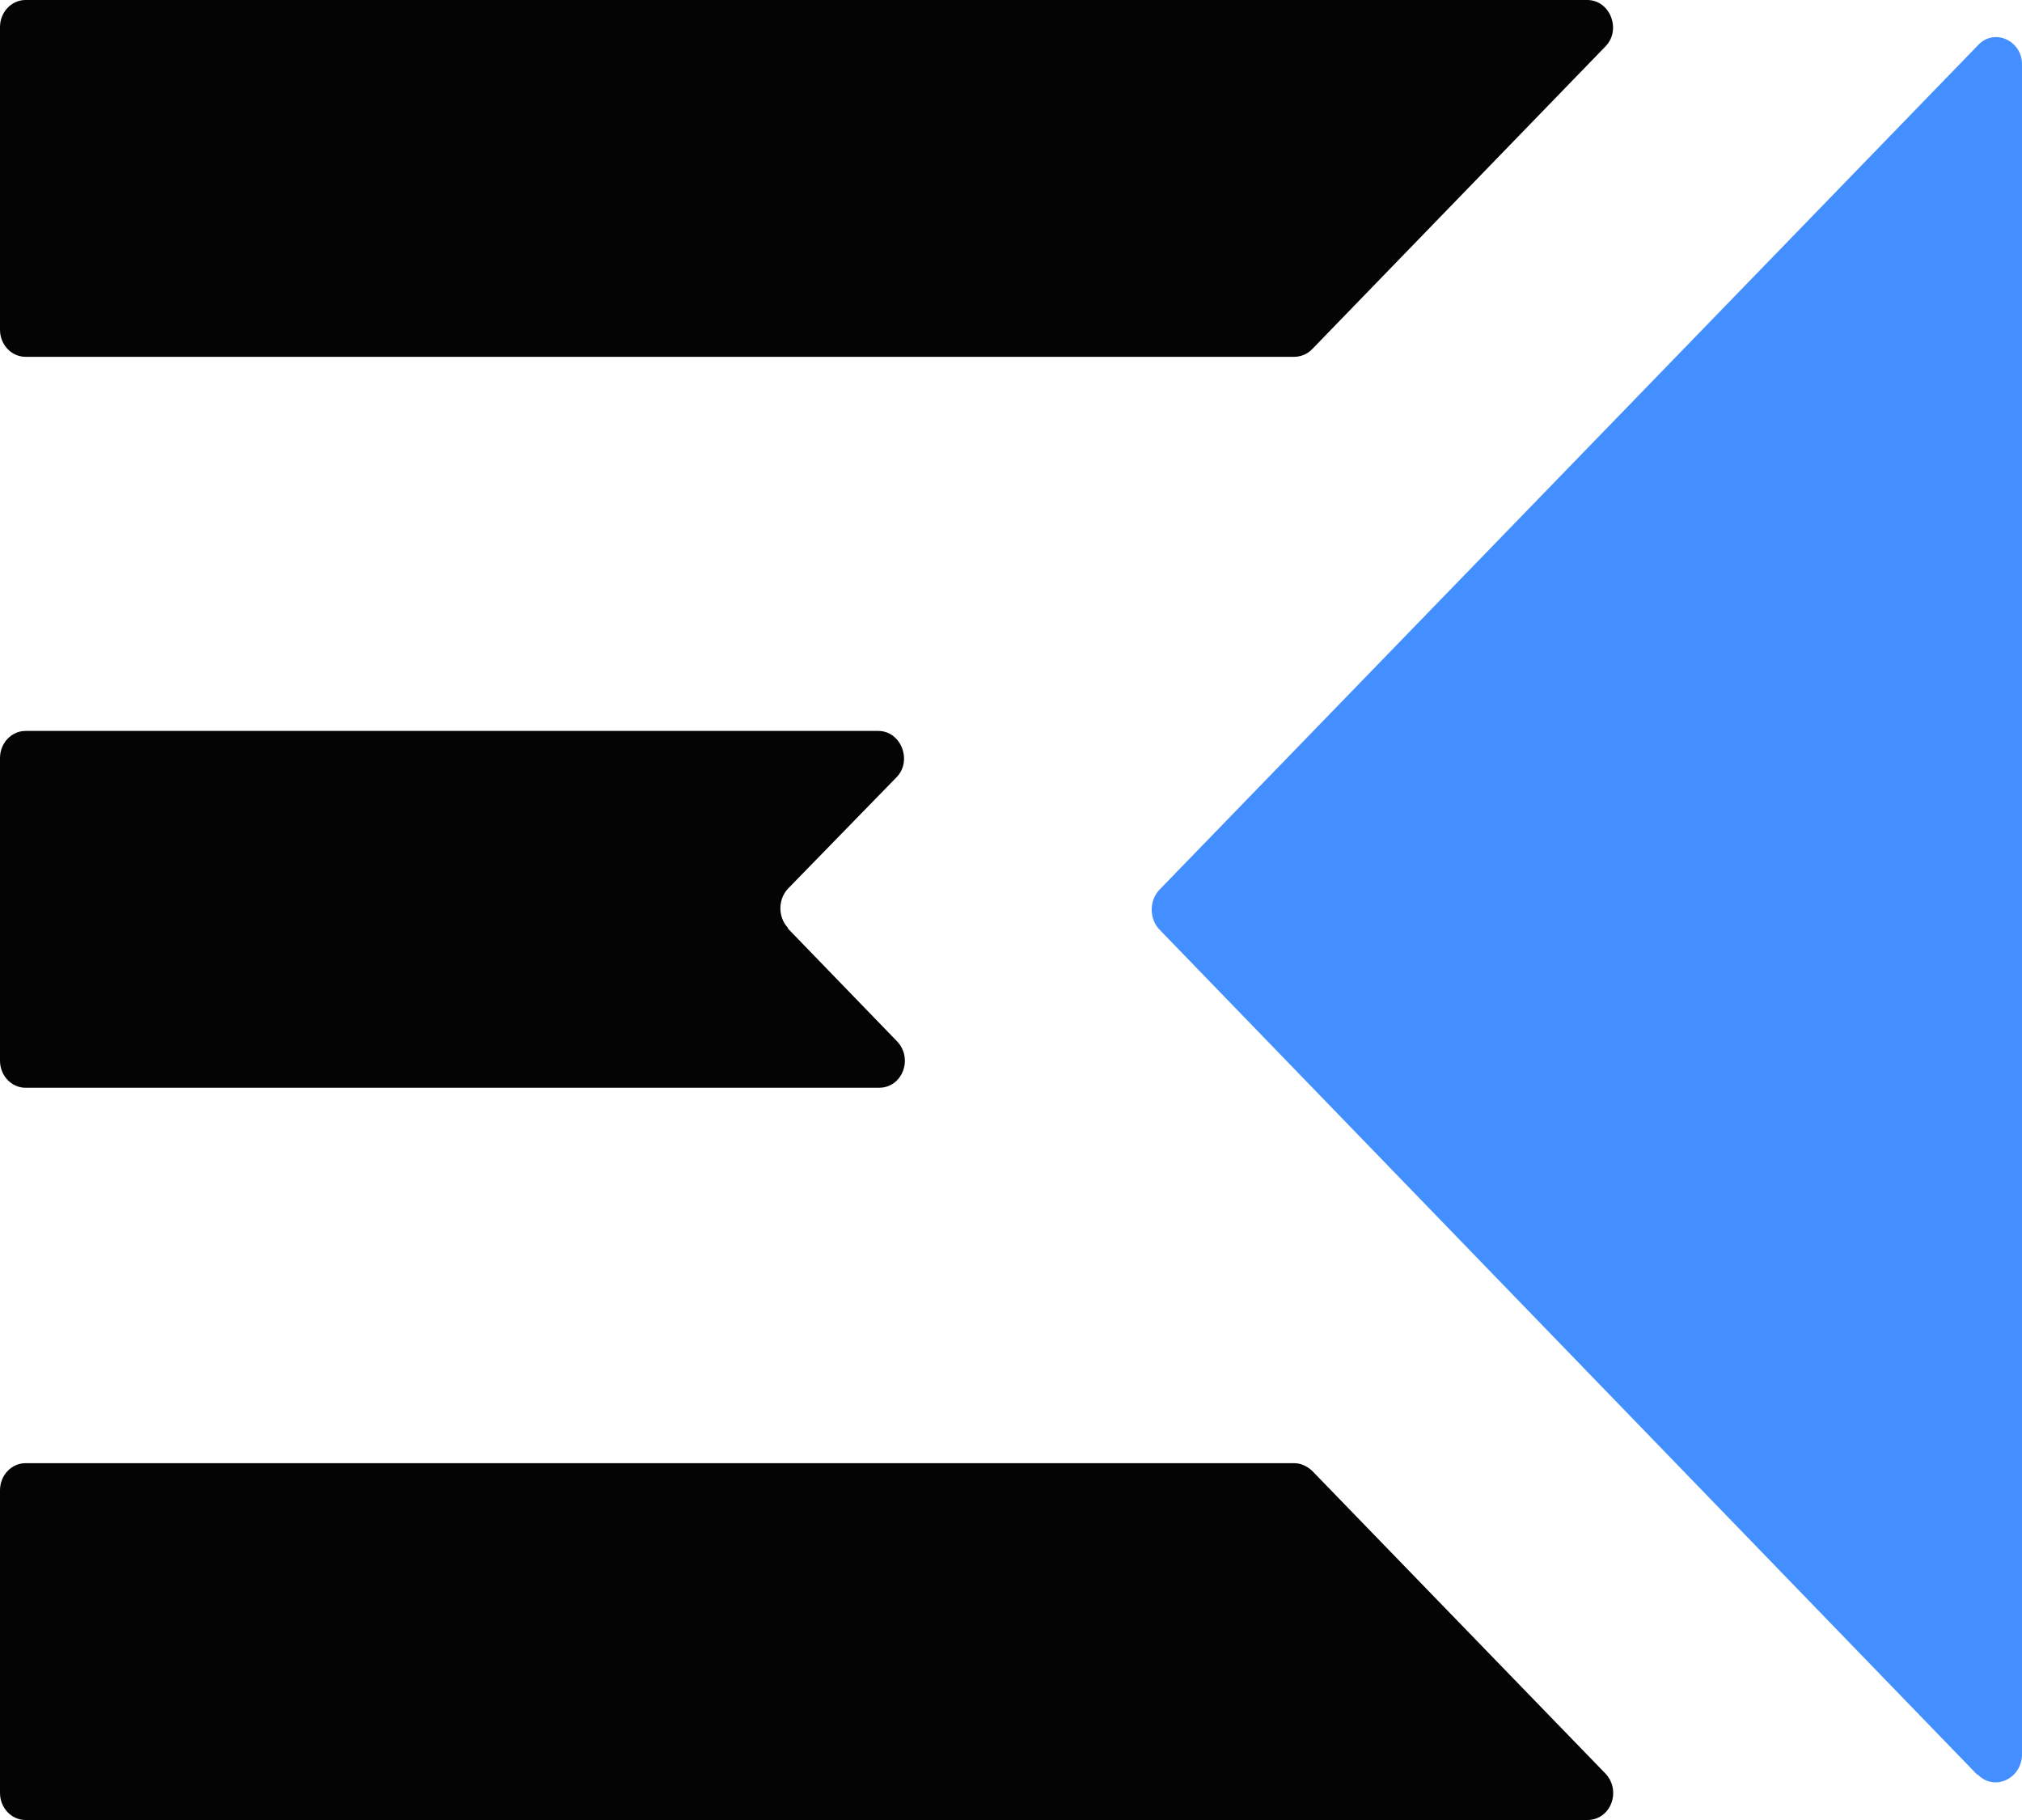 <svg width="20" height="18" viewBox="0 0 20 18" fill="none" xmlns="http://www.w3.org/2000/svg">
<path d="M0.253 0H15.7C15.927 0 16.04 0.296 15.88 0.459L12.98 3.452C12.934 3.501 12.867 3.529 12.8 3.529H0.253C0.113 3.529 0 3.409 0 3.261V0.268C0 0.12 0.113 0 0.253 0Z" fill="#040404"/>
<path d="M7.794 9.184L8.874 10.3C9.034 10.469 8.927 10.758 8.694 10.758H0.253C0.113 10.758 0 10.638 0 10.49V7.497C0 7.349 0.113 7.229 0.253 7.229H8.687C8.914 7.229 9.027 7.526 8.867 7.688L7.794 8.789C7.694 8.895 7.694 9.071 7.794 9.177V9.184Z" fill="#040404"/>
<path d="M12.98 14.548L15.88 17.541C16.04 17.711 15.934 18 15.7 18H0.253C0.113 18 0 17.88 0 17.732V14.739C0 14.591 0.113 14.471 0.253 14.471H12.8C12.867 14.471 12.927 14.499 12.98 14.548Z" fill="#040404"/>
<path d="M19.56 17.555L11.466 9.191C11.367 9.085 11.367 8.908 11.466 8.802L19.567 0.445C19.727 0.275 20 0.402 20 0.635V17.358C19.993 17.598 19.72 17.718 19.56 17.548V17.555Z" fill="#448FFF"/>
</svg>

